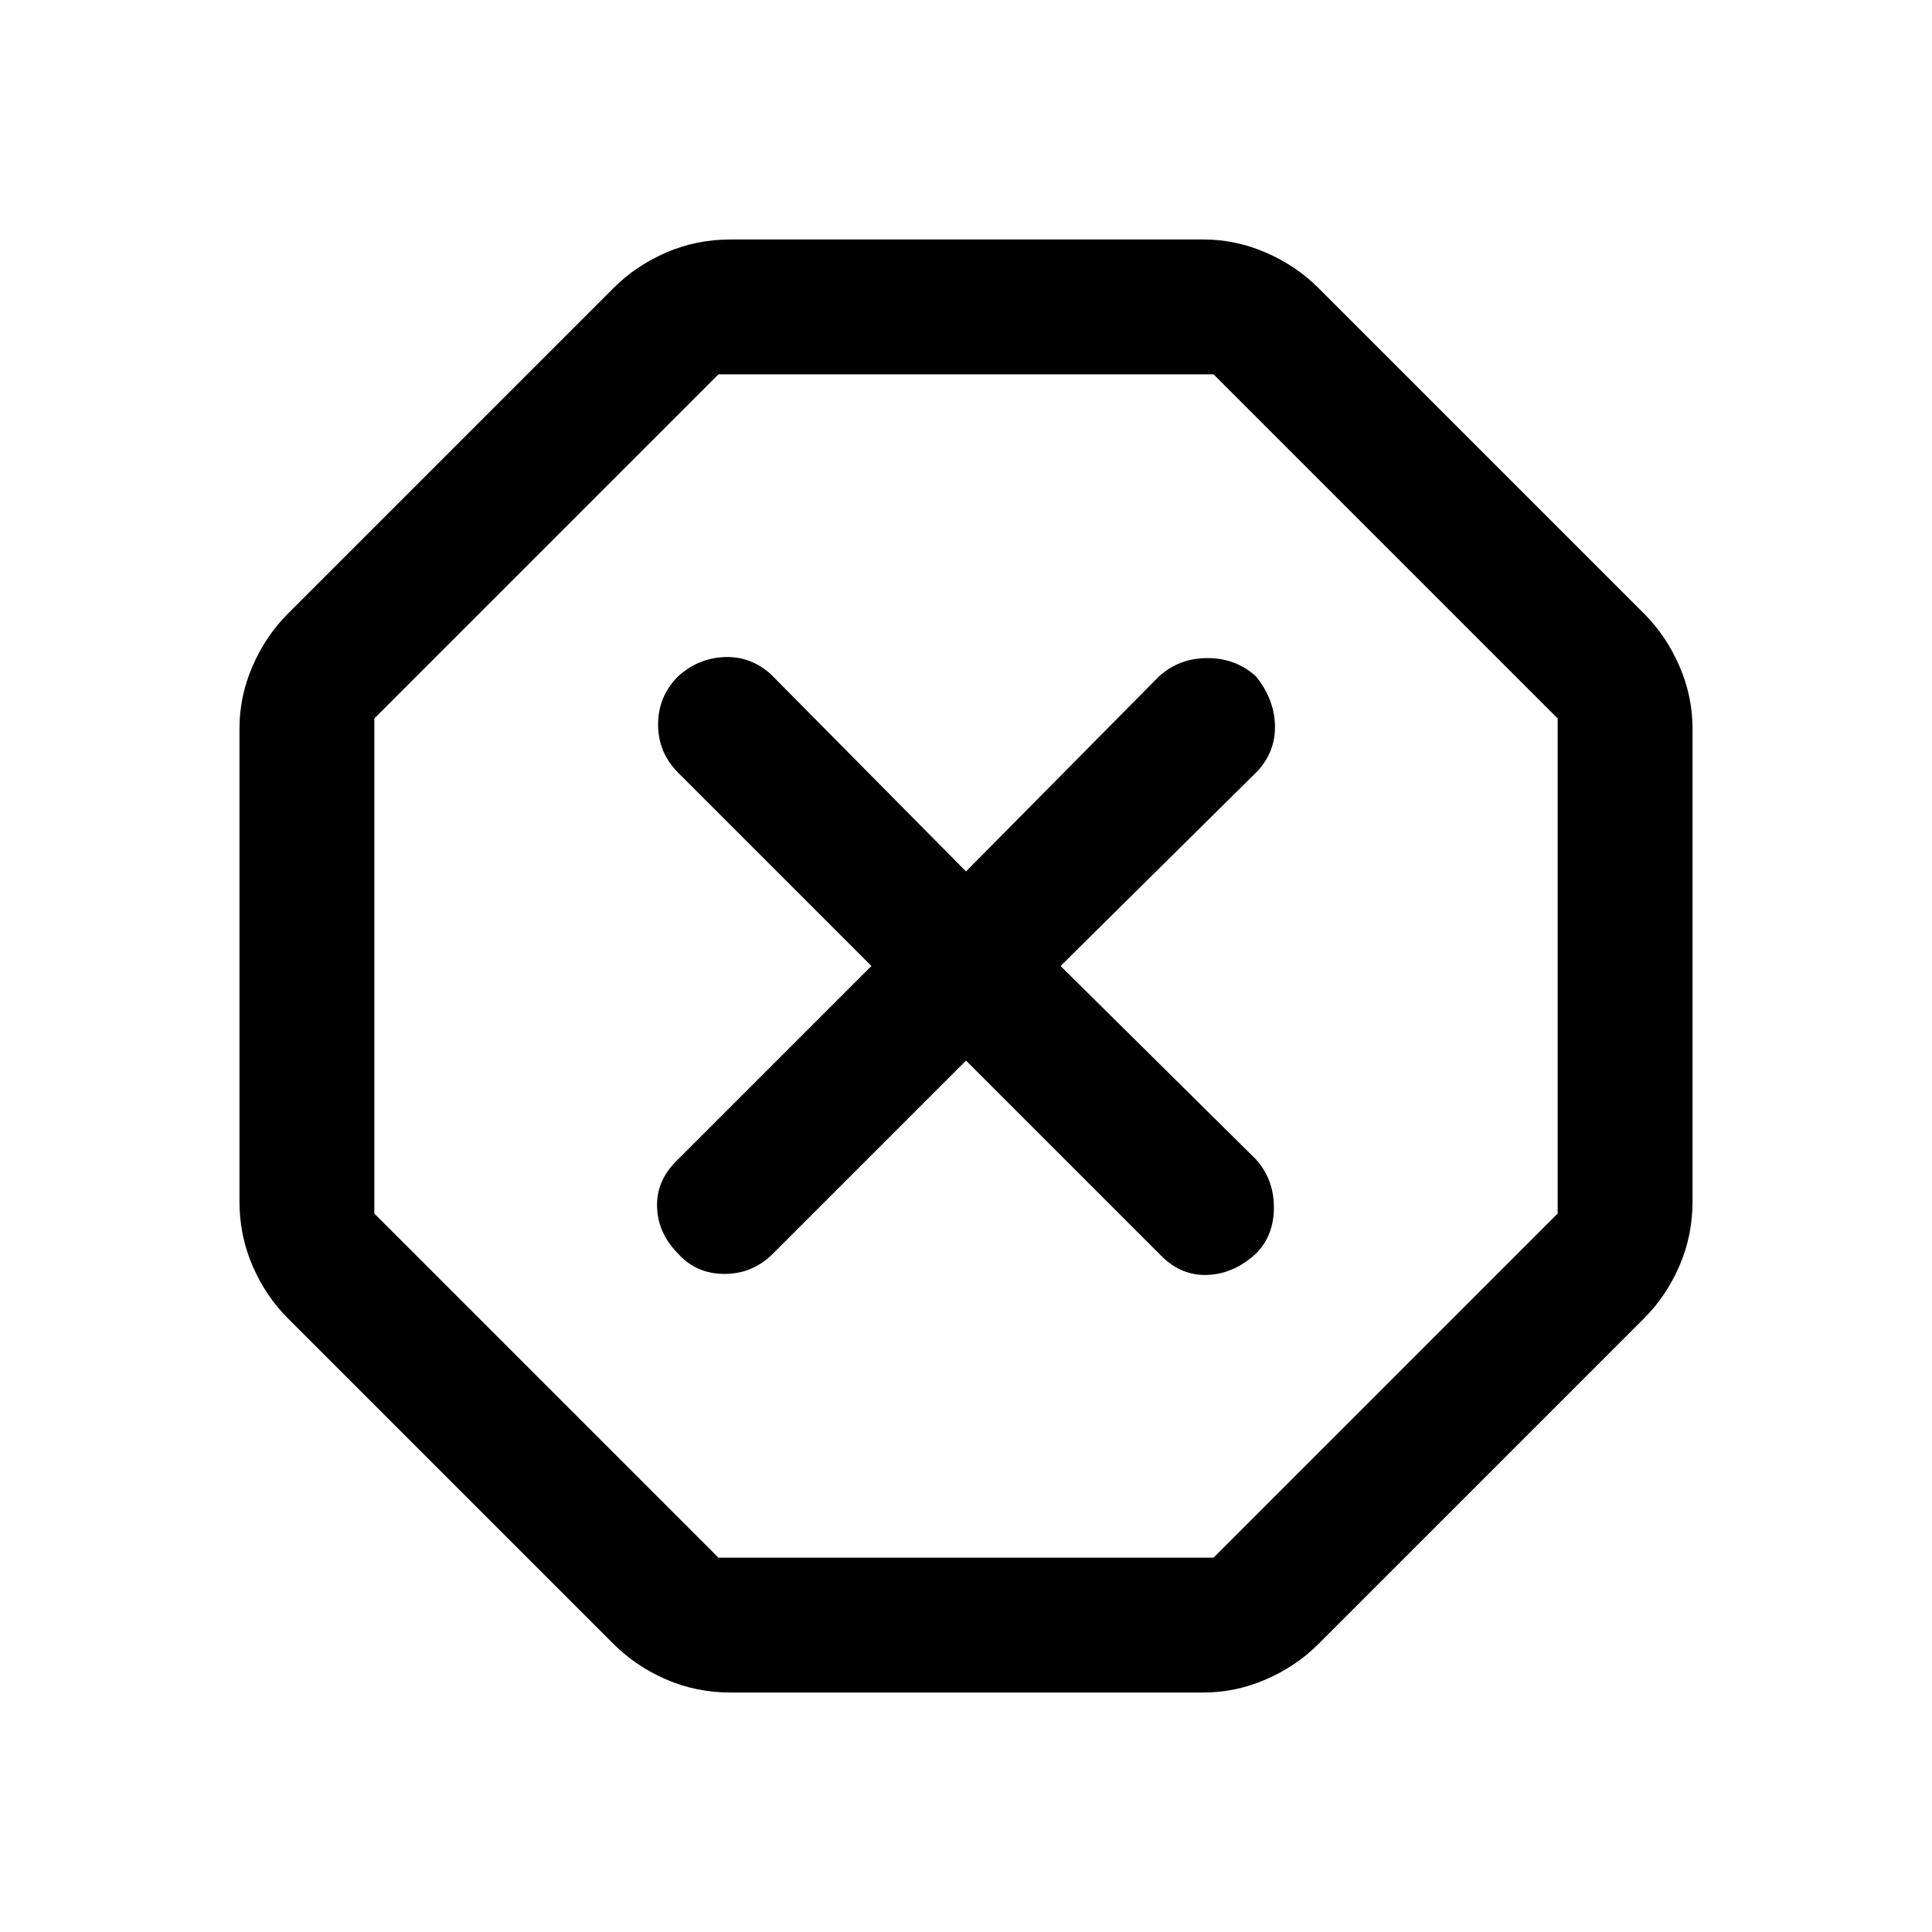 <svg xmlns="http://www.w3.org/2000/svg" height="40" width="40"><path d="M15.125 35.042Q14.417 35.042 13.792 34.771Q13.167 34.5 12.708 34.042L5.958 27.292Q5.5 26.833 5.229 26.208Q4.958 25.583 4.958 24.875V15.083Q4.958 14.417 5.229 13.792Q5.5 13.167 5.958 12.708L12.708 5.958Q13.167 5.5 13.792 5.229Q14.417 4.958 15.125 4.958H24.917Q25.583 4.958 26.208 5.229Q26.833 5.5 27.292 5.958L34.042 12.708Q34.5 13.167 34.771 13.792Q35.042 14.417 35.042 15.083V24.875Q35.042 25.583 34.771 26.208Q34.5 26.833 34.042 27.292L27.292 34.042Q26.833 34.5 26.208 34.771Q25.583 35.042 24.917 35.042ZM20 21.958 24.042 26Q24.458 26.417 25 26.396Q25.542 26.375 26 25.958Q26.375 25.583 26.375 25Q26.375 24.417 26 24L21.958 20L26.042 15.958Q26.417 15.542 26.396 15Q26.375 14.458 26 14Q25.583 13.625 25 13.625Q24.417 13.625 24 14L20 18.042L15.958 13.958Q15.542 13.583 15 13.604Q14.458 13.625 14.042 14Q13.625 14.417 13.625 15Q13.625 15.583 14.042 16L18.042 20L14 24.042Q13.583 24.458 13.604 25Q13.625 25.542 14.042 25.958Q14.417 26.375 15 26.375Q15.583 26.375 16 25.958ZM14.875 32.25H25.125L32.25 25.125V14.875L25.125 7.75H14.875L7.75 14.875V25.125ZM20 20Z"/></svg>